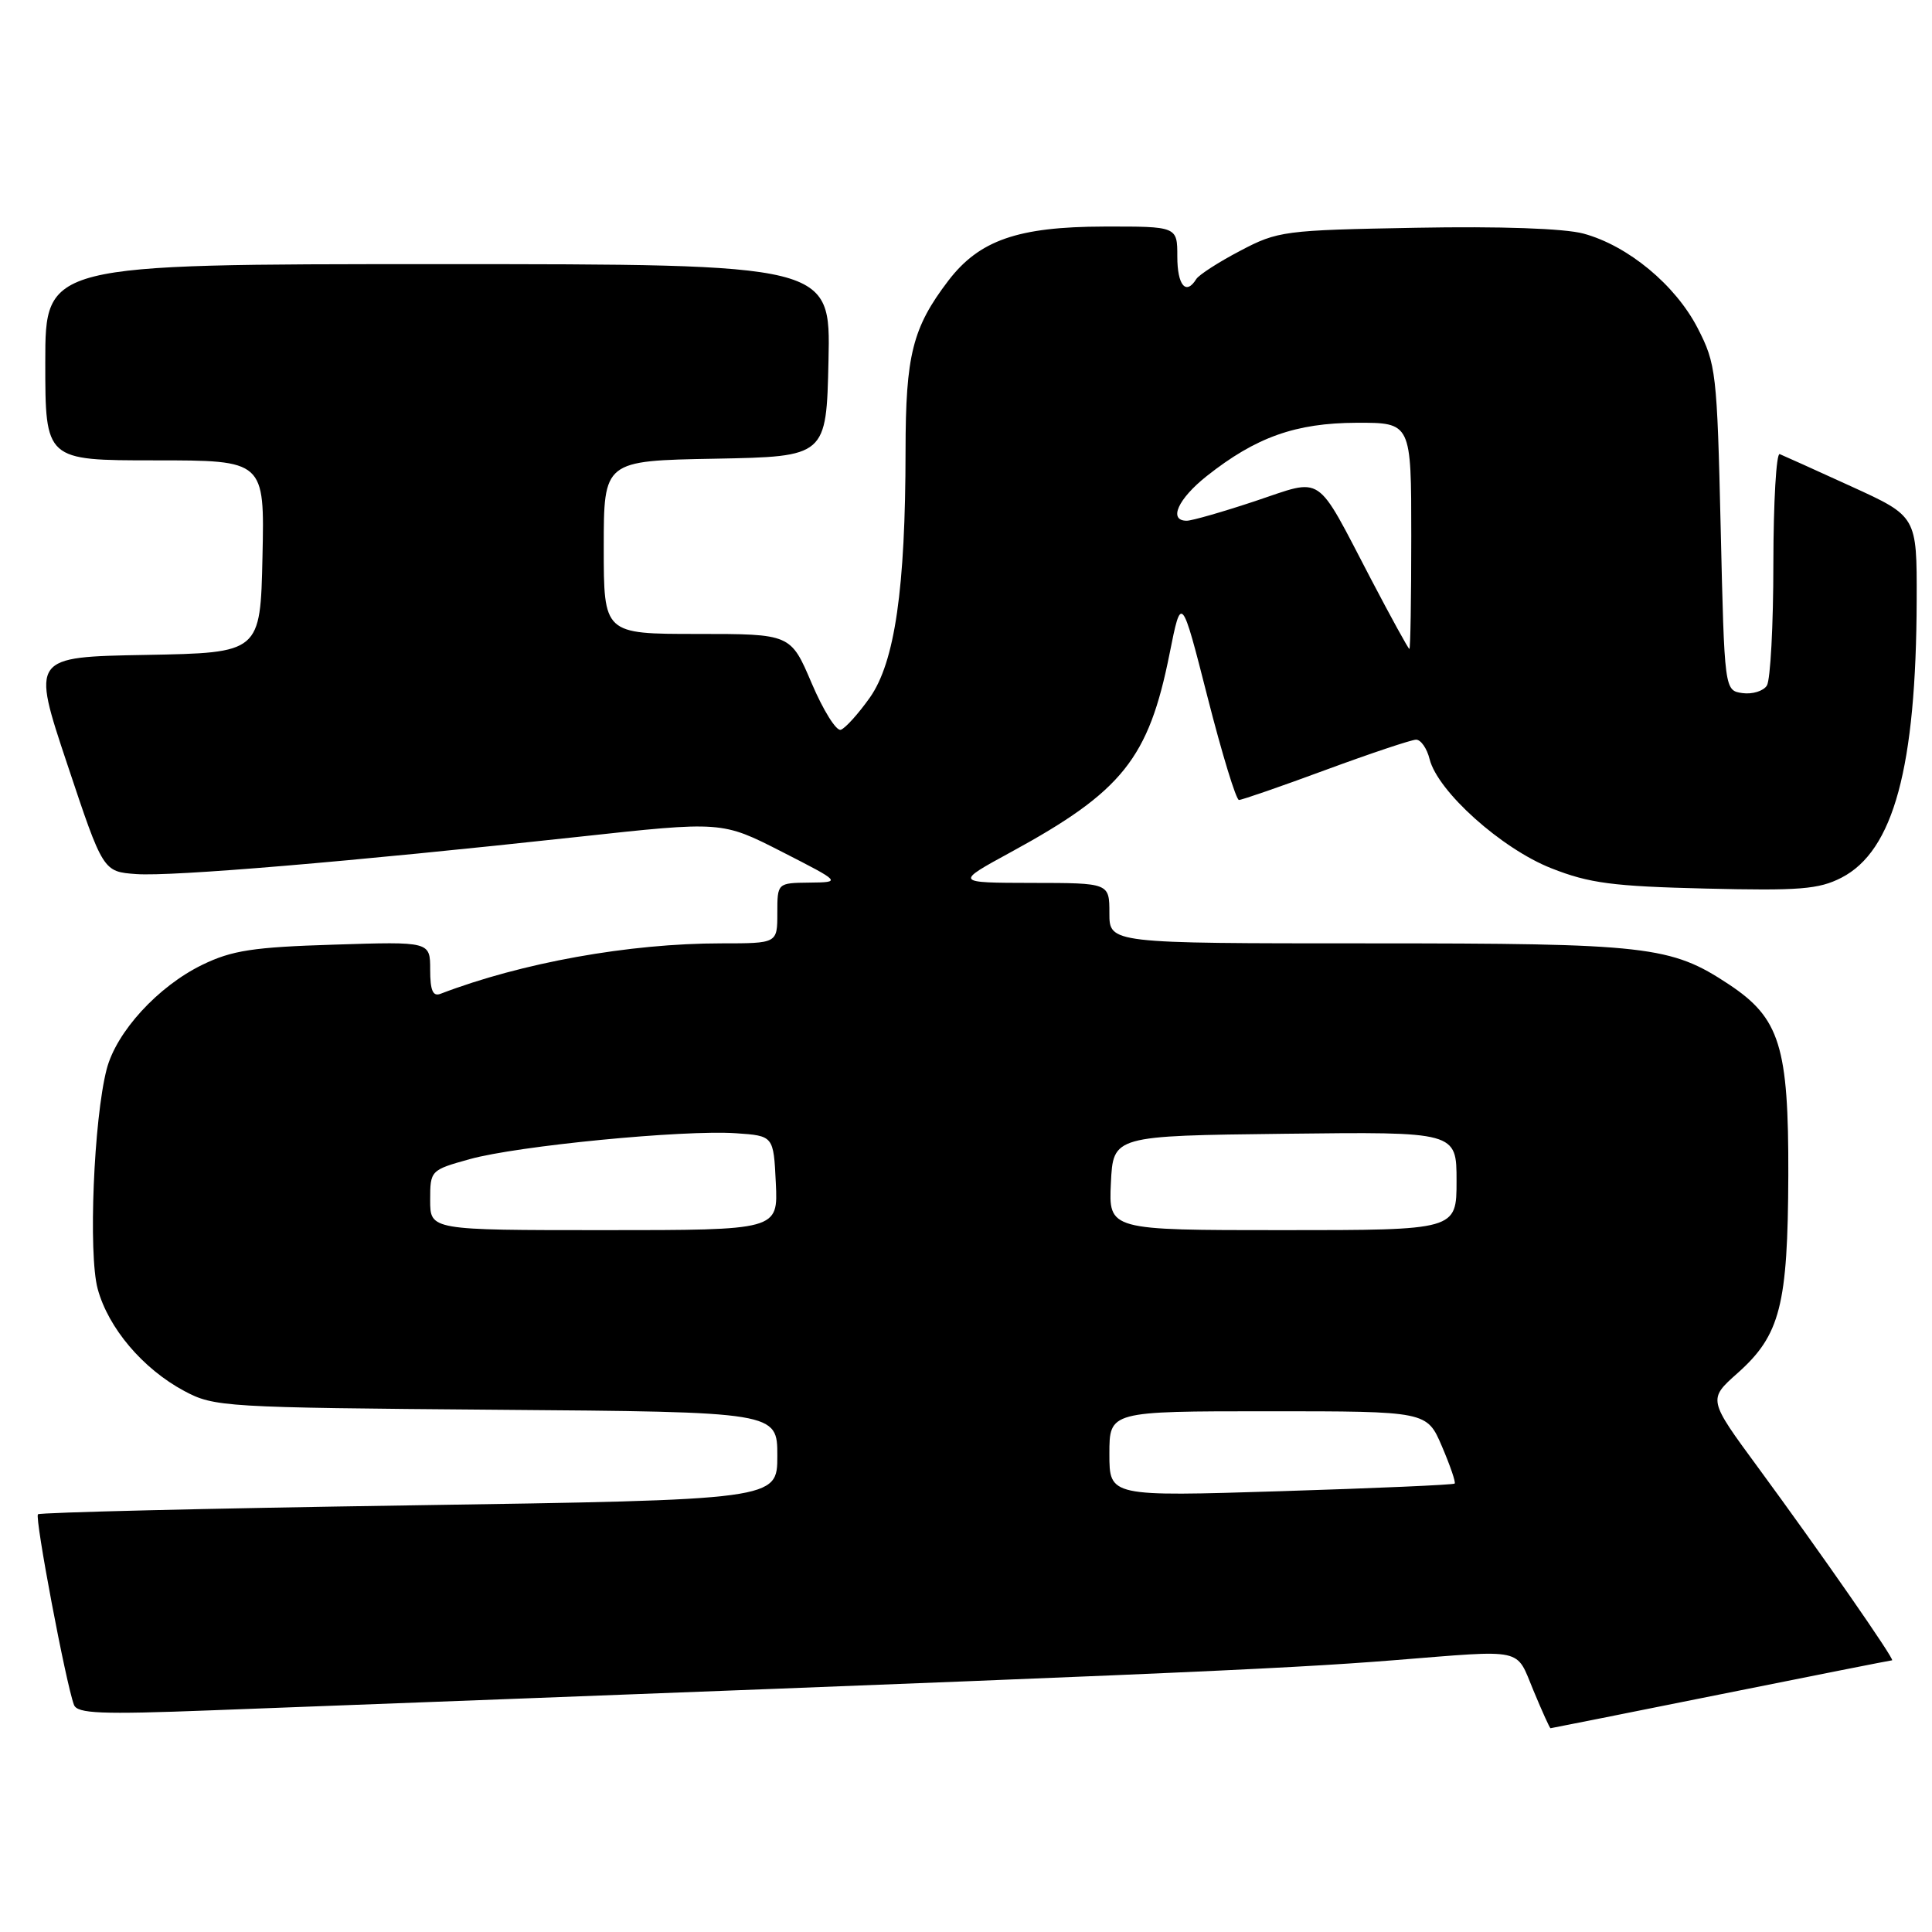 <?xml version="1.0" encoding="UTF-8" standalone="no"?>
<!DOCTYPE svg PUBLIC "-//W3C//DTD SVG 1.1//EN" "http://www.w3.org/Graphics/SVG/1.1/DTD/svg11.dtd" >
<svg xmlns="http://www.w3.org/2000/svg" xmlns:xlink="http://www.w3.org/1999/xlink" version="1.1" viewBox="0 0 256 256">
 <g >
 <path fill="currentColor"
d=" M 228.00 224.50 C 240.31 222.03 250.53 220.00 250.71 220.00 C 251.16 220.00 241.21 205.69 232.96 194.46 C 226.32 185.43 226.32 185.43 230.22 181.96 C 235.89 176.92 236.90 172.98 236.96 155.71 C 237.01 138.64 235.84 134.91 229.08 130.43 C 221.38 125.34 218.42 125.00 181.34 125.00 C 147.00 125.00 147.00 125.00 147.00 121.00 C 147.00 117.00 147.00 117.00 136.75 116.99 C 126.50 116.97 126.50 116.97 133.95 112.91 C 148.72 104.86 152.20 100.51 154.97 86.64 C 156.54 78.78 156.54 78.78 160.01 92.39 C 161.92 99.88 163.79 106.00 164.17 106.00 C 164.55 106.00 169.73 104.21 175.68 102.01 C 181.63 99.82 187.01 98.02 187.64 98.01 C 188.27 98.01 189.08 99.17 189.43 100.59 C 190.51 104.88 198.96 112.45 205.56 115.05 C 210.60 117.04 213.70 117.44 226.00 117.74 C 238.44 118.04 241.00 117.84 244.00 116.30 C 250.91 112.75 253.91 101.68 253.97 79.46 C 254.00 68.42 254.00 68.42 245.32 64.46 C 240.55 62.28 236.27 60.35 235.82 60.17 C 235.37 59.98 234.99 66.51 234.98 74.67 C 234.98 82.82 234.59 90.10 234.12 90.84 C 233.66 91.57 232.20 92.02 230.89 91.84 C 228.50 91.50 228.50 91.50 228.00 69.97 C 227.52 49.33 227.39 48.23 224.95 43.48 C 221.99 37.74 215.70 32.54 209.81 30.95 C 207.29 30.27 198.76 29.97 187.61 30.18 C 170.14 30.50 169.32 30.60 164.32 33.24 C 161.47 34.73 158.86 36.42 158.51 36.98 C 157.15 39.18 156.00 37.81 156.00 34.00 C 156.00 30.00 156.00 30.00 146.25 30.02 C 134.86 30.05 129.76 31.83 125.66 37.19 C 120.91 43.42 120.00 47.05 119.99 59.72 C 119.98 77.99 118.57 87.72 115.27 92.42 C 113.74 94.58 112.01 96.50 111.41 96.70 C 110.81 96.90 109.08 94.12 107.55 90.53 C 104.77 84.00 104.77 84.00 92.39 84.00 C 80.00 84.00 80.00 84.00 80.00 72.53 C 80.00 61.05 80.00 61.05 94.75 60.78 C 109.50 60.50 109.50 60.50 109.78 47.75 C 110.06 35.00 110.06 35.00 58.03 35.00 C 6.00 35.00 6.00 35.00 6.00 48.00 C 6.00 61.00 6.00 61.00 20.53 61.00 C 35.06 61.00 35.06 61.00 34.78 73.75 C 34.50 86.50 34.50 86.50 19.33 86.78 C 4.17 87.05 4.17 87.05 8.92 101.28 C 13.66 115.50 13.66 115.50 18.06 115.82 C 22.83 116.16 46.29 114.19 76.58 110.89 C 95.66 108.81 95.66 108.81 103.58 112.85 C 111.50 116.90 111.50 116.90 107.25 116.95 C 103.00 117.00 103.00 117.00 103.00 121.00 C 103.00 125.00 103.00 125.00 95.57 125.00 C 83.37 125.00 69.13 127.56 58.38 131.68 C 57.36 132.08 57.00 131.25 57.00 128.49 C 57.00 124.76 57.00 124.76 44.25 125.17 C 33.55 125.50 30.74 125.93 26.81 127.84 C 20.93 130.70 15.41 136.73 14.13 141.69 C 12.42 148.33 11.69 166.13 12.94 170.77 C 14.34 175.96 18.92 181.37 24.41 184.31 C 28.38 186.43 29.62 186.51 65.75 186.80 C 103.00 187.09 103.00 187.09 103.00 192.91 C 103.00 198.73 103.00 198.73 54.25 199.47 C 27.44 199.87 5.29 200.41 5.03 200.65 C 4.58 201.09 8.73 223.05 9.80 225.90 C 10.24 227.06 13.32 227.19 27.91 226.63 C 152.78 221.90 169.61 221.19 184.80 219.98 C 202.23 218.59 200.81 218.28 203.19 224.00 C 204.33 226.75 205.35 229.00 205.45 229.00 C 205.54 229.00 215.69 226.97 228.00 224.50 Z  M 147.00 192.65 C 147.00 187.00 147.00 187.00 168.04 187.00 C 189.07 187.00 189.07 187.00 191.06 191.64 C 192.15 194.19 192.92 196.42 192.75 196.58 C 192.59 196.75 182.23 197.20 169.73 197.59 C 147.00 198.30 147.00 198.30 147.00 192.65 Z  M 57.00 159.03 C 57.00 155.09 57.04 155.04 62.25 153.59 C 68.57 151.83 90.53 149.69 97.50 150.16 C 102.50 150.50 102.50 150.50 102.80 156.75 C 103.10 163.00 103.10 163.00 80.05 163.00 C 57.00 163.00 57.00 163.00 57.00 159.03 Z  M 147.20 156.75 C 147.50 150.50 147.50 150.50 170.25 150.23 C 193.00 149.96 193.00 149.96 193.00 156.48 C 193.00 163.00 193.00 163.00 169.95 163.00 C 146.90 163.00 146.90 163.00 147.20 156.75 Z  M 181.66 76.73 C 174.20 62.46 175.50 63.34 166.31 66.40 C 162.01 67.83 157.93 69.00 157.25 69.00 C 154.78 69.00 156.08 66.11 159.90 63.08 C 166.42 57.92 171.68 56.05 179.75 56.02 C 187.00 56.00 187.00 56.00 187.00 71.00 C 187.00 79.25 186.89 85.99 186.75 85.99 C 186.61 85.98 184.32 81.81 181.66 76.73 Z "/>
</g>
</svg>